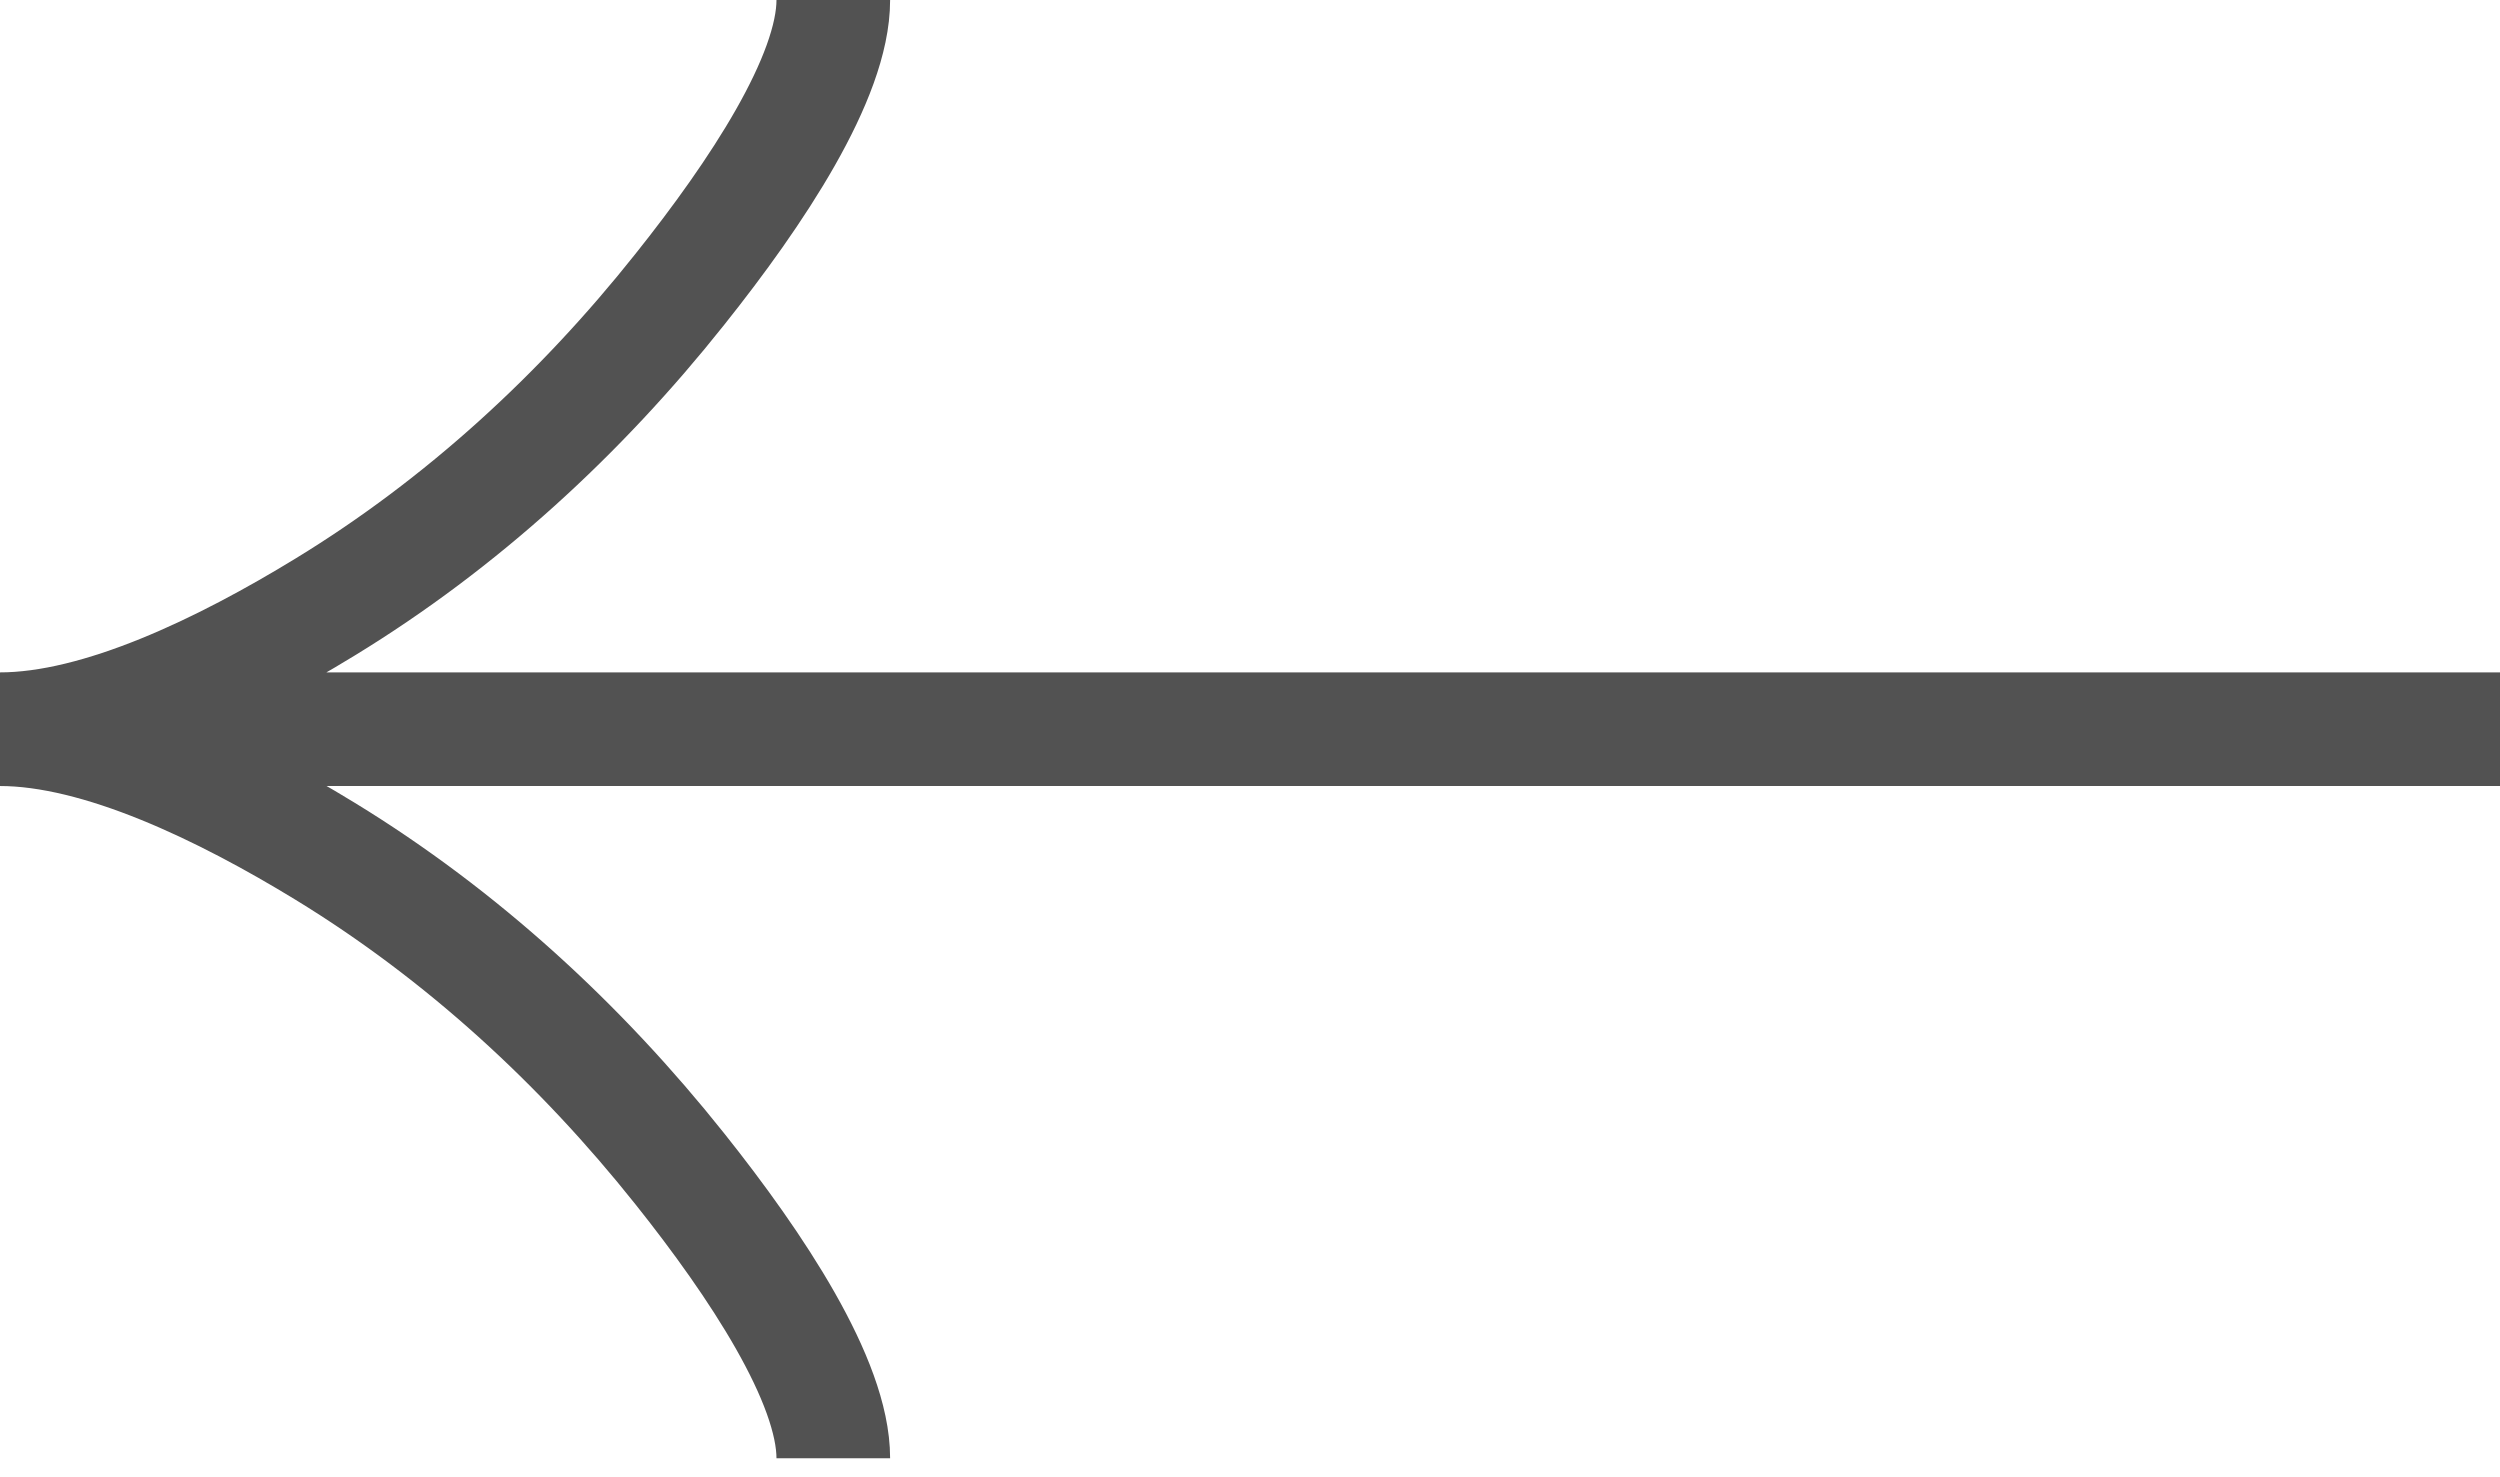 <svg width="22" height="13" viewBox="0 0 22 13" fill="none" xmlns="http://www.w3.org/2000/svg">
<path d="M7.333 0C7.333 0.68 6.661 1.696 5.981 2.548C5.107 3.648 4.062 4.608 2.864 5.34C1.965 5.89 0.876 6.417 -4.76837e-07 6.417M-4.76837e-07 6.417C0.876 6.417 1.966 6.944 2.864 7.493C4.062 8.226 5.107 9.186 5.981 10.284C6.661 11.137 7.333 12.155 7.333 12.833M-4.76837e-07 6.417H22" stroke="#525252"/>
</svg>
